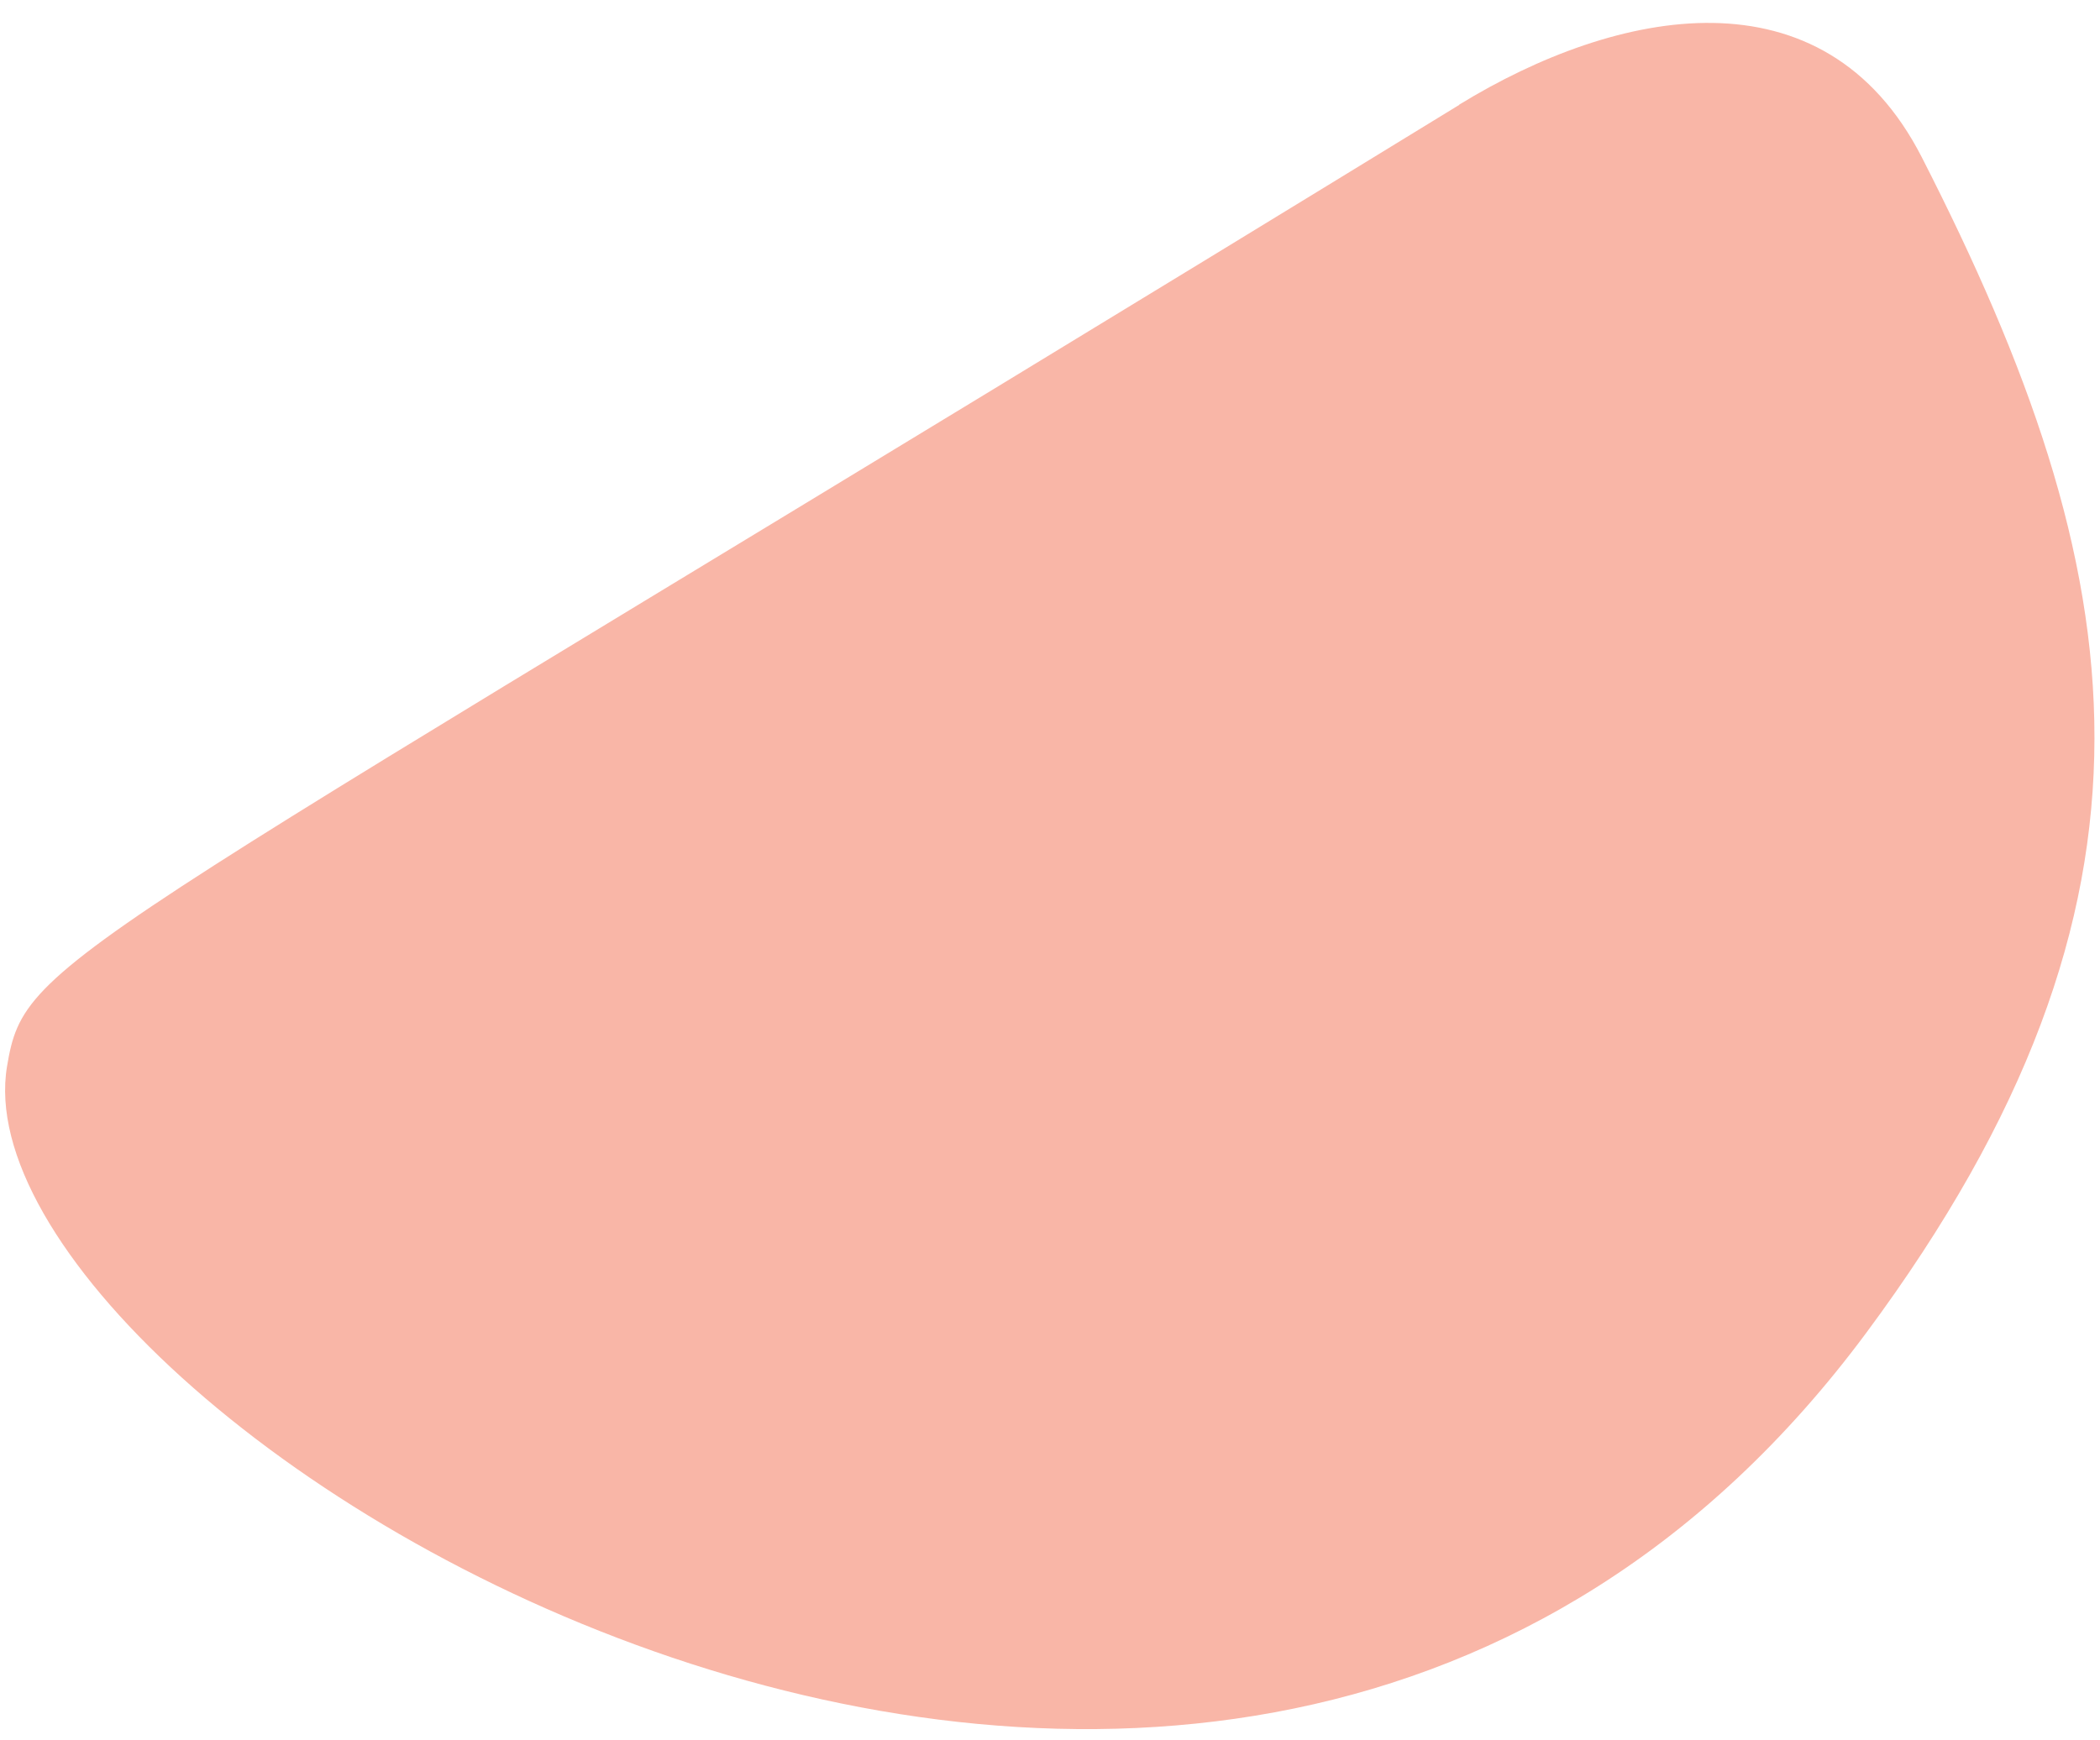 <svg width="76" height="63" viewBox="0 0 76 63" fill="none" xmlns="http://www.w3.org/2000/svg">
<path d="M52.805 3.8C2.011 34.934 0.942 34.487 0.255 38.6C-1.858 51.205 44.107 79.856 67.544 48.245C79.178 32.549 77.256 20.768 69.552 5.695C66.008 -1.237 58.515 0.29 52.807 3.79L52.805 3.8Z" fill="#F9B6A7"/>
</svg>
